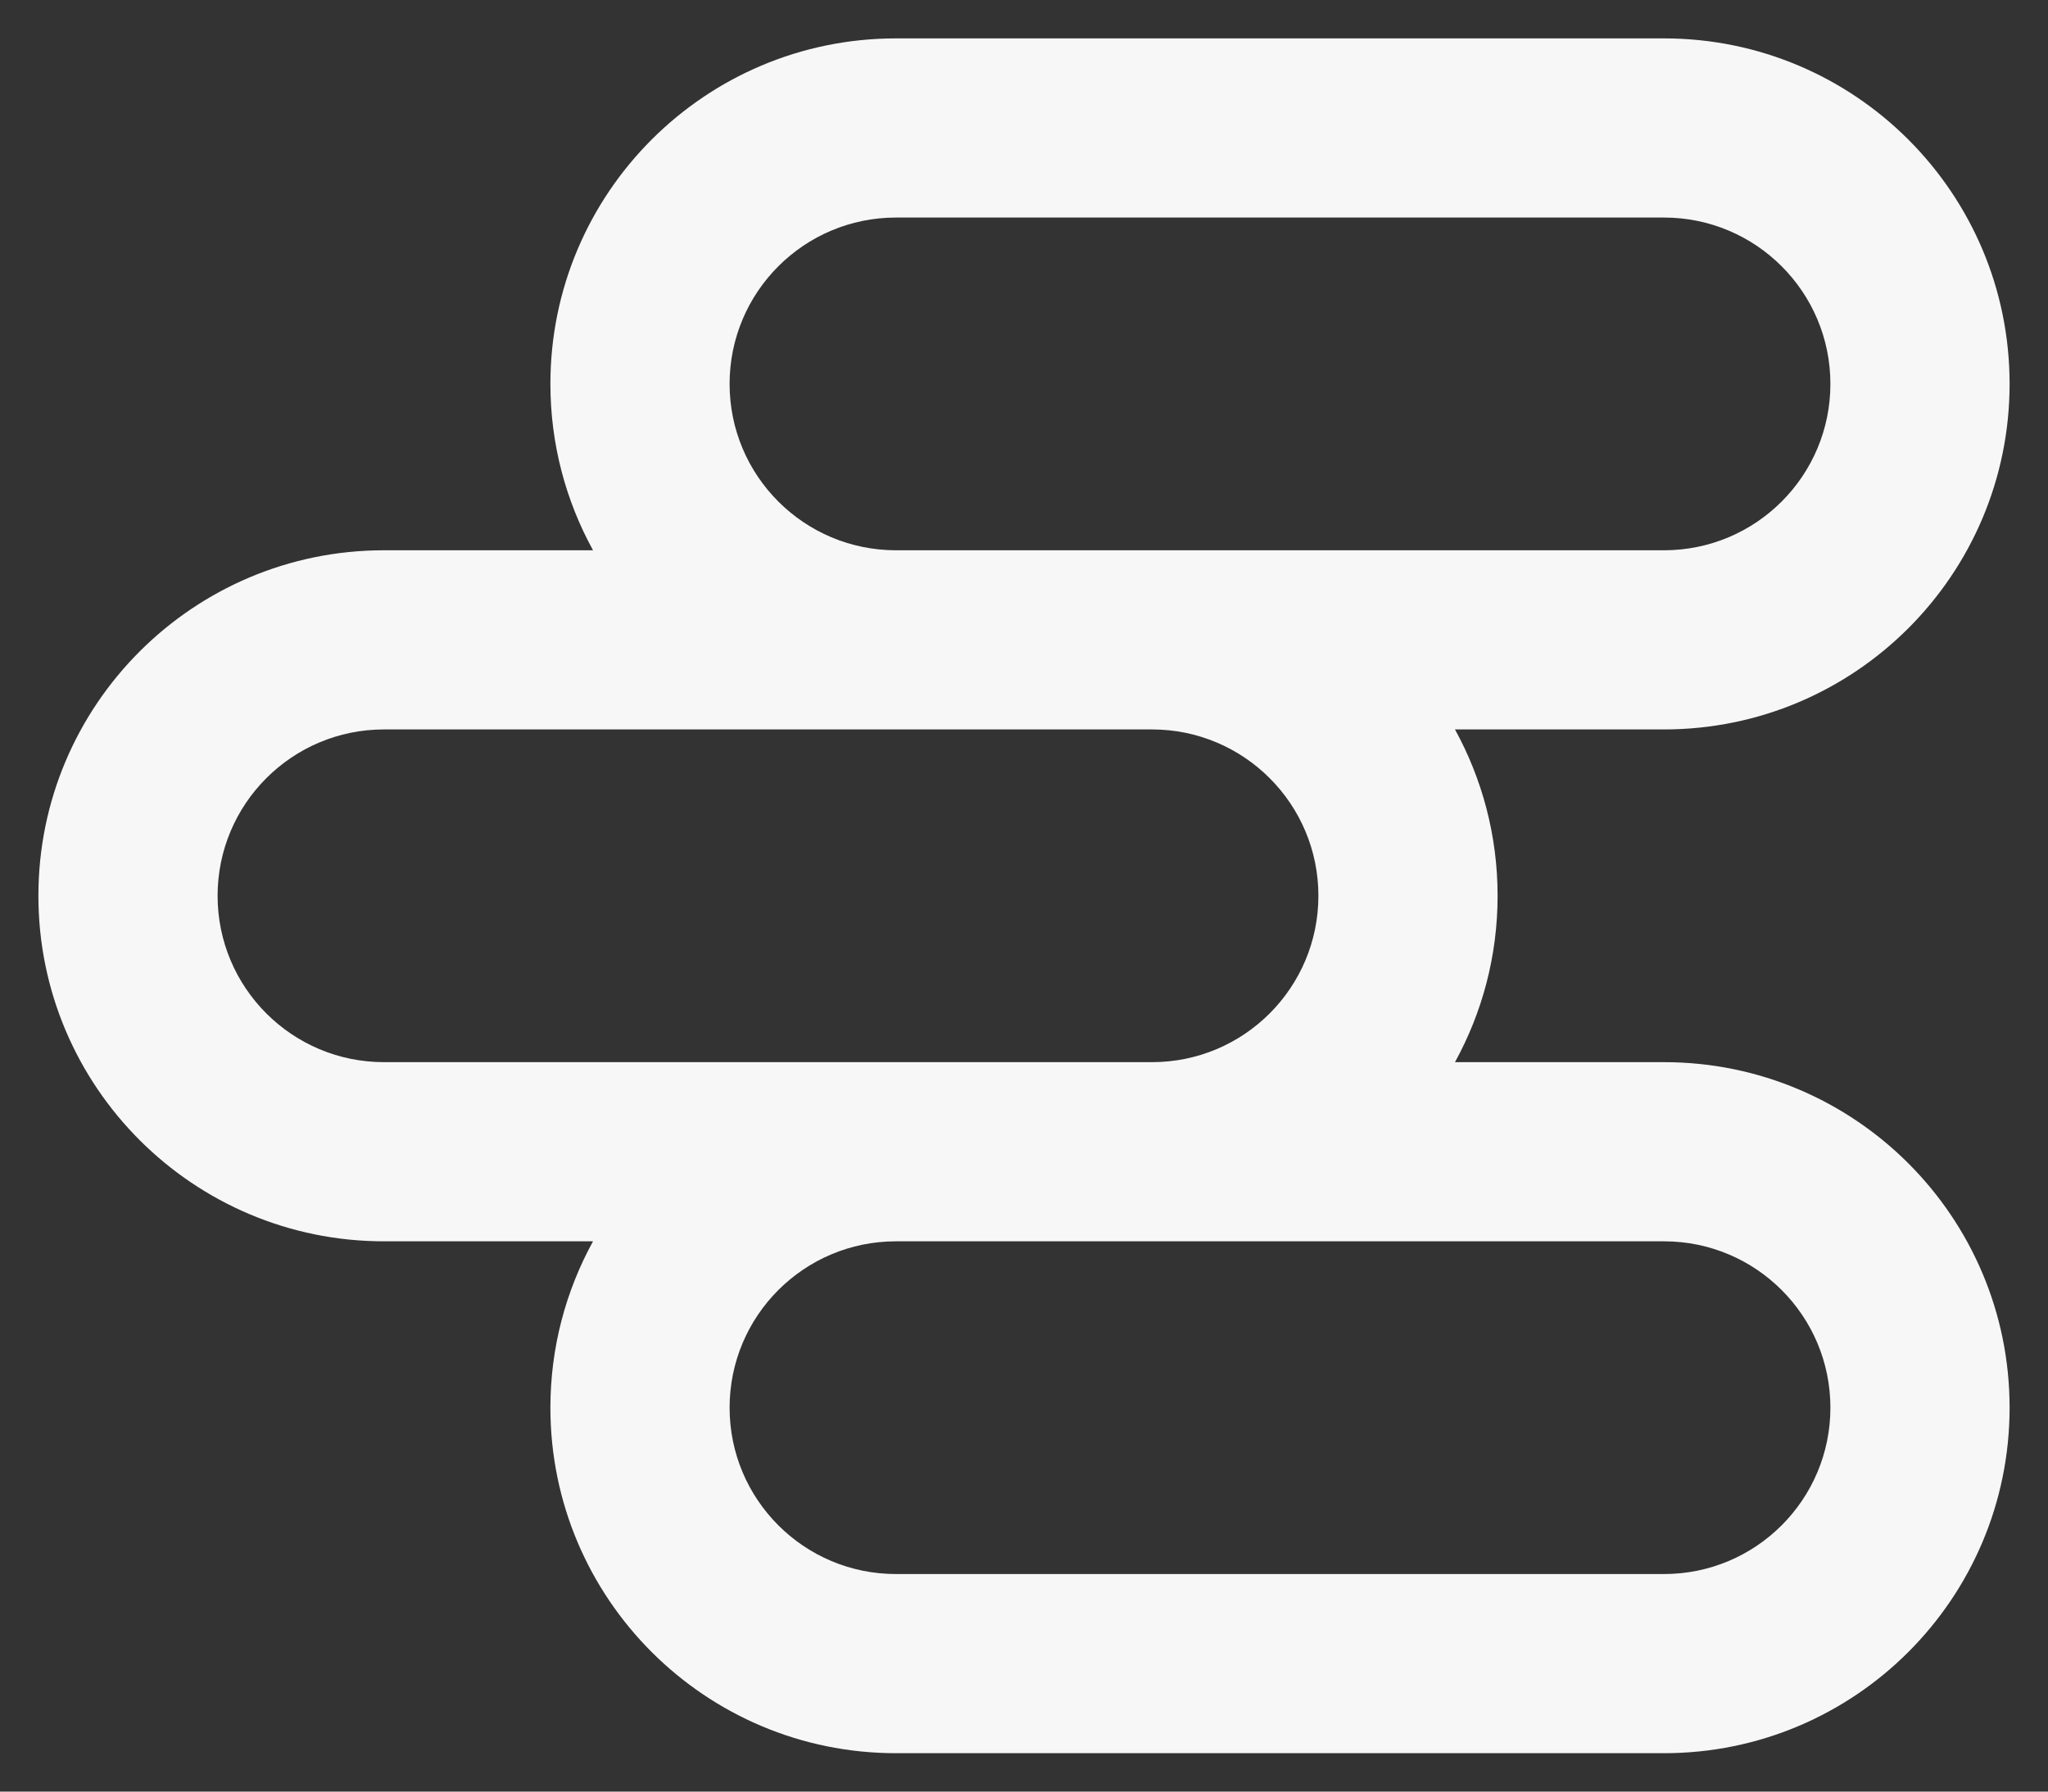 <svg width="16" height="14" viewBox="0 0 16 14" fill="none" xmlns="http://www.w3.org/2000/svg">
<rect x="0" y="0" width="16" height="14" fill="#333333" stroke="none"/>
<path fill-rule="evenodd" clip-rule="evenodd" d="M4.3 3C4.3 1.509 5.509 0.3 7 0.3H13C14.491 0.3 15.7 1.509 15.7 3C15.7 4.491 14.491 5.7 13 5.7H11.367C11.579 6.086 11.7 6.529 11.7 7C11.7 7.471 11.579 7.914 11.367 8.3H13C14.491 8.3 15.7 9.509 15.7 11C15.7 12.491 14.491 13.7 13 13.7H7C5.509 13.7 4.3 12.491 4.3 11C4.3 10.529 4.421 10.086 4.633 9.7H3C1.509 9.7 0.3 8.491 0.3 7C0.3 5.509 1.509 4.3 3 4.3H4.633C4.421 3.914 4.3 3.471 4.3 3ZM9 8.3C9.718 8.3 10.3 7.718 10.3 7C10.3 6.282 9.718 5.7 9 5.7H3C2.282 5.7 1.7 6.282 1.7 7C1.7 7.718 2.282 8.3 3 8.3H9ZM7 9.7C6.282 9.7 5.7 10.282 5.7 11C5.7 11.718 6.282 12.3 7 12.3H13C13.718 12.3 14.3 11.718 14.3 11C14.3 10.282 13.718 9.7 13 9.7H7ZM13 4.3H7C6.282 4.3 5.7 3.718 5.7 3C5.7 2.282 6.282 1.7 7 1.7H13C13.718 1.7 14.3 2.282 14.3 3C14.3 3.718 13.718 4.3 13 4.3Z" fill="#F7F7F7"/>
</svg>